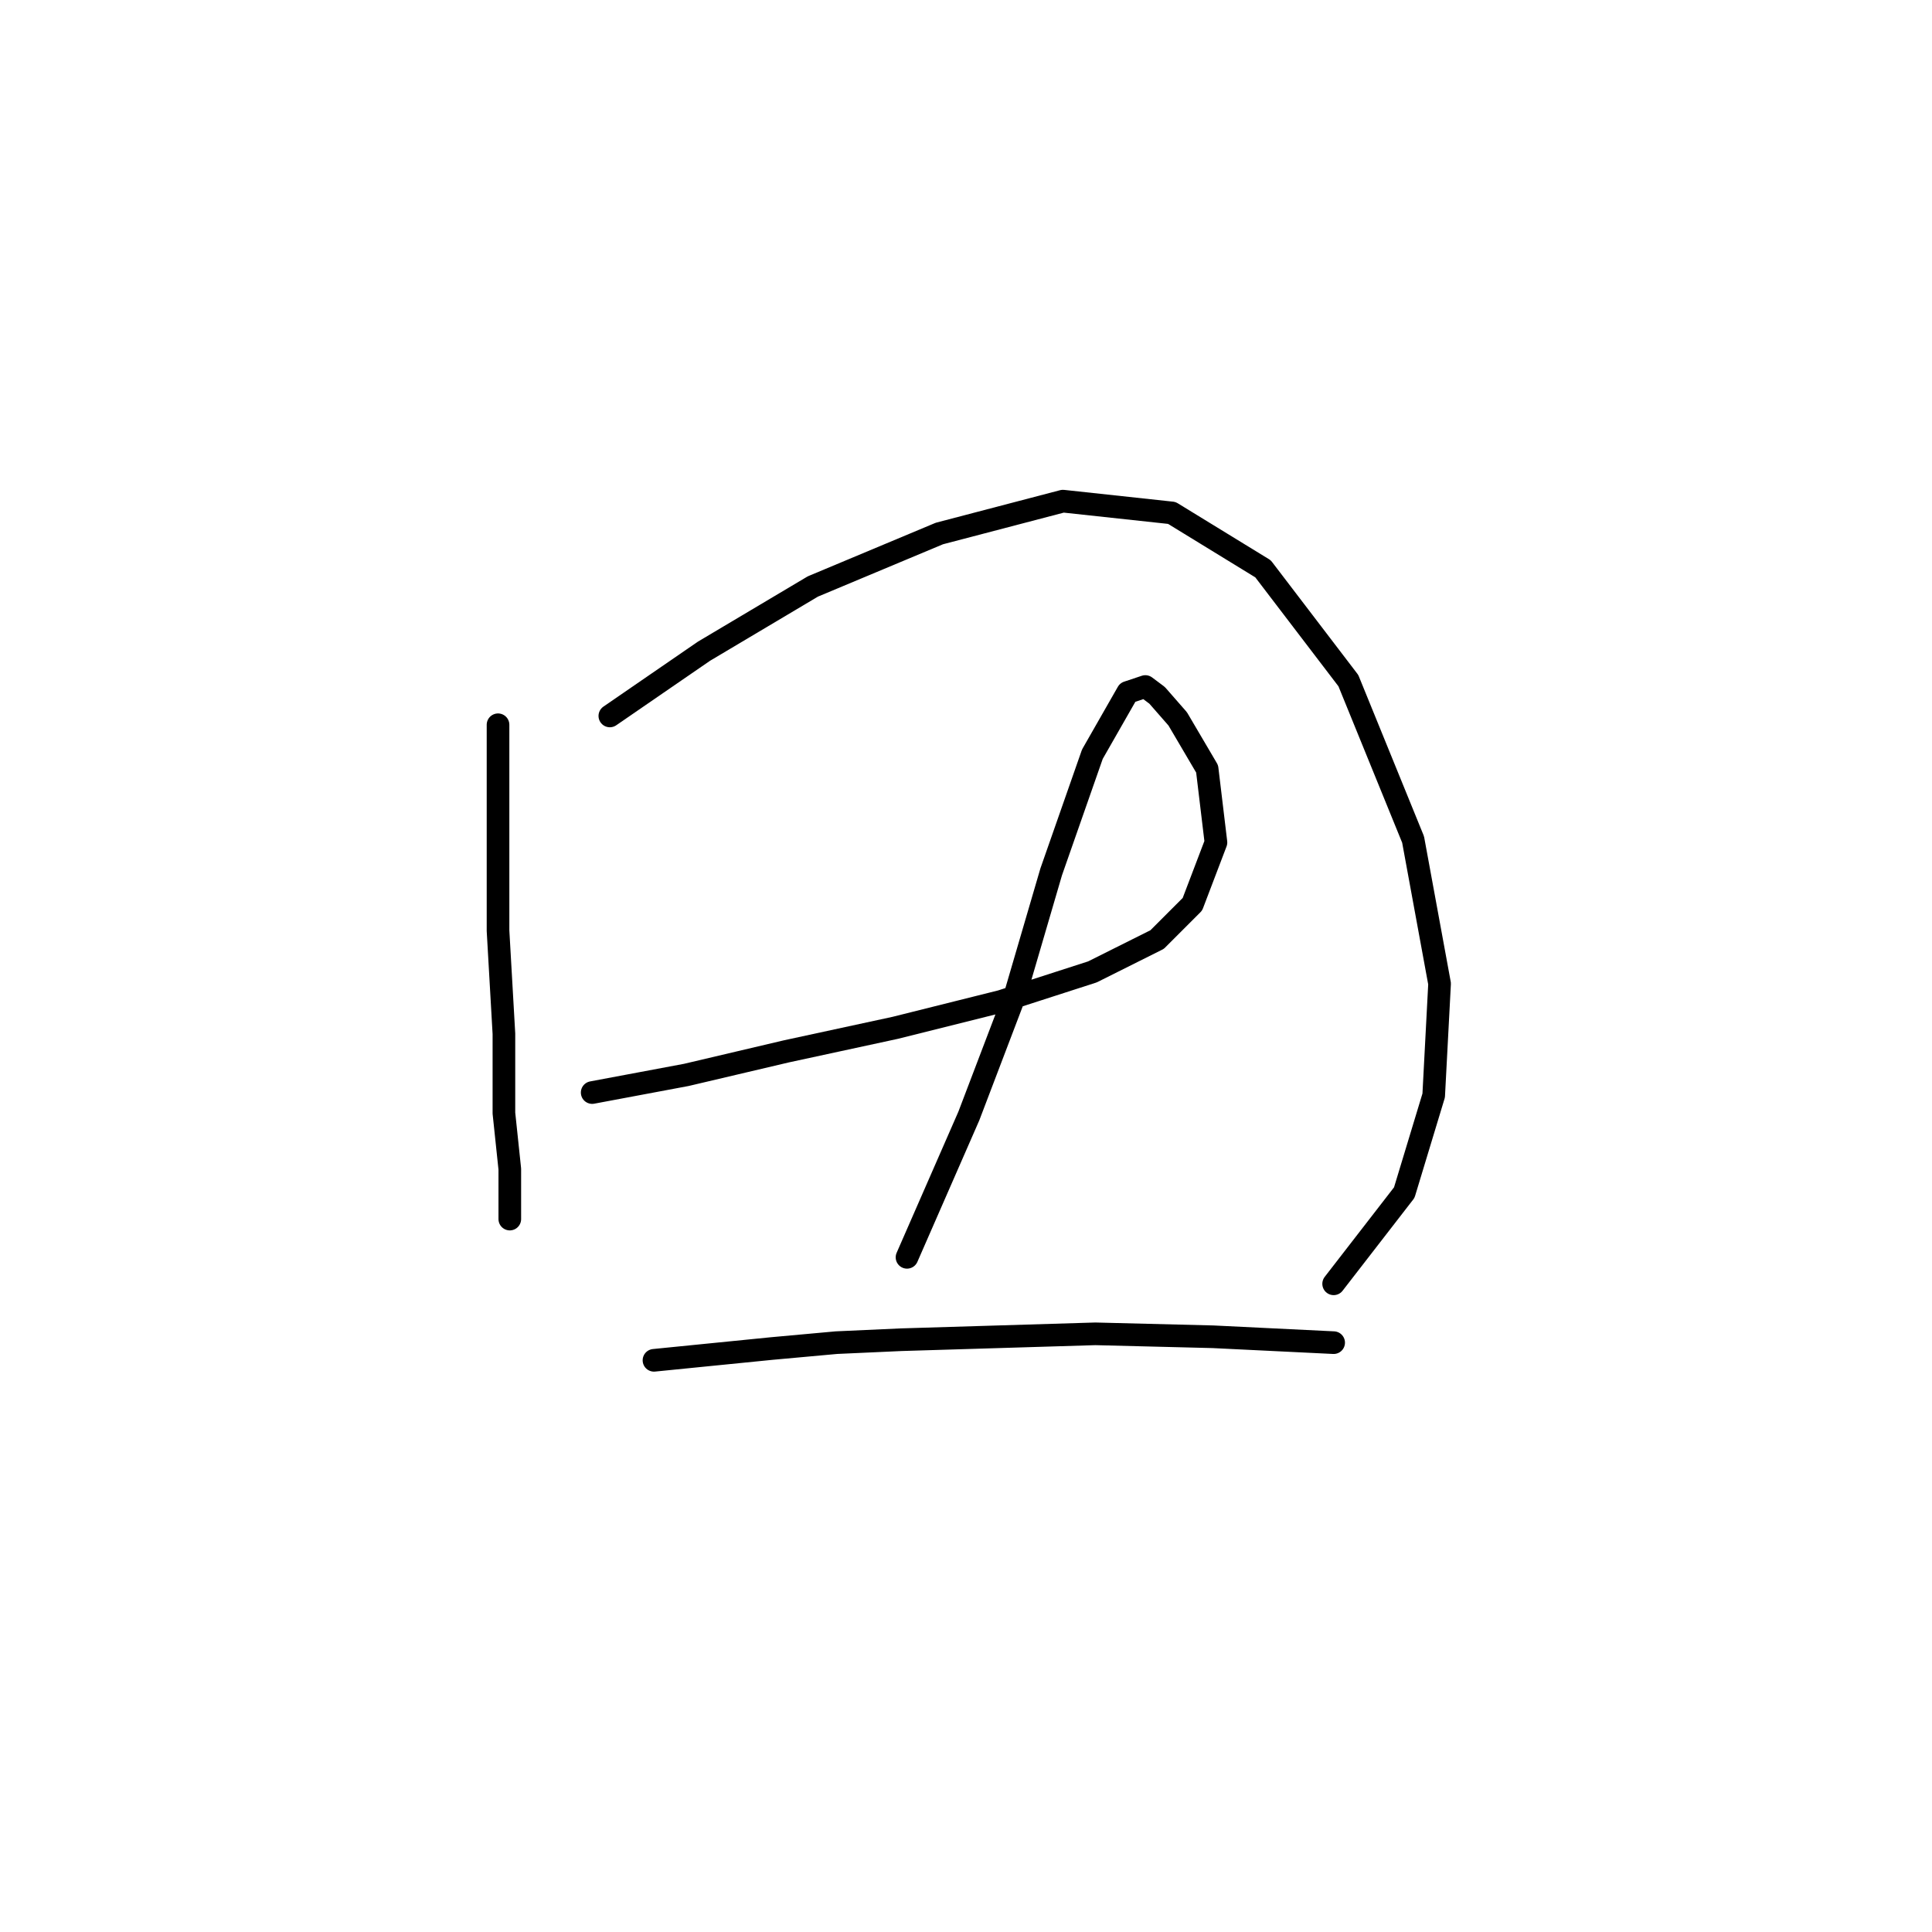 <?xml version="1.0" standalone="no"?>
    <svg width="256" height="256" xmlns="http://www.w3.org/2000/svg" version="1.1">
    <polyline stroke="black" stroke-width="3" stroke-linecap="round" fill="transparent" stroke-linejoin="round" points="65.991 96.035 65.991 109.681 65.991 123.326 66.771 136.972 66.771 147.498 67.551 154.906 67.551 159.195 67.551 161.534 67.551 161.534 " />
        <polyline stroke="black" stroke-width="3" stroke-linecap="round" fill="transparent" stroke-linejoin="round" points="80.807 94.866 87.044 90.577 93.282 86.288 107.708 77.711 124.472 70.693 140.847 66.405 155.272 67.964 167.358 75.372 178.665 90.187 187.242 111.24 190.751 130.344 189.971 145.159 186.072 158.025 176.715 170.111 176.715 170.111 " />
        <polyline stroke="black" stroke-width="3" stroke-linecap="round" fill="transparent" stroke-linejoin="round" points="78.467 144.769 84.705 143.6 90.943 142.43 104.199 139.311 118.624 136.192 132.66 132.683 144.746 128.784 153.323 124.496 158.001 119.817 161.12 111.63 159.951 101.883 156.052 95.255 153.323 92.136 151.763 90.967 149.424 91.747 144.746 99.934 139.287 115.529 134.609 131.514 128.371 147.888 120.184 166.602 120.184 166.602 " />
        <polyline stroke="black" stroke-width="3" stroke-linecap="round" fill="transparent" stroke-linejoin="round" points="86.655 180.248 94.452 179.468 102.25 178.688 110.827 177.908 119.404 177.519 145.135 176.739 160.73 177.129 176.715 177.908 176.715 177.908 " />
        </svg>